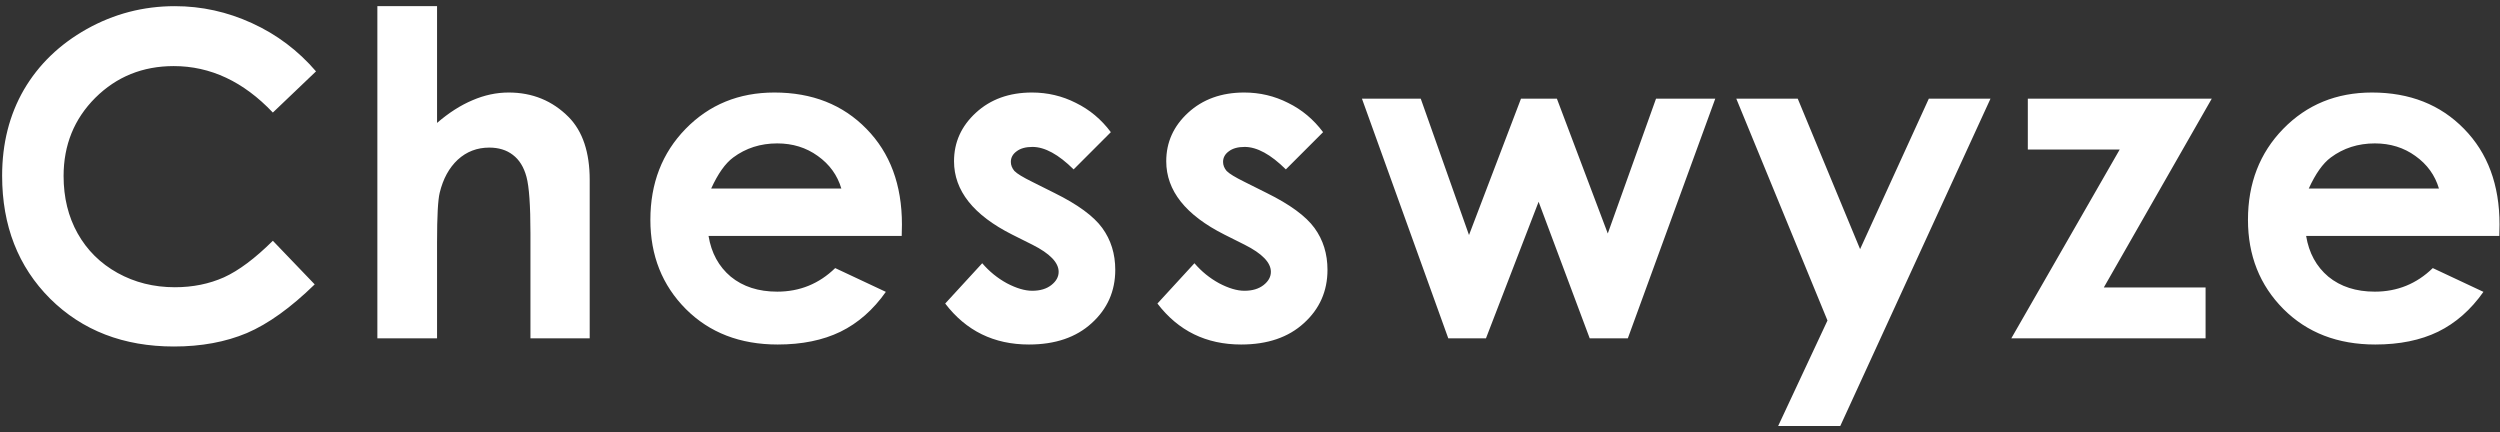 <svg width="133" height="23" viewBox="0 0 133 23" fill="none" xmlns="http://www.w3.org/2000/svg">
<rect x="0" y="0" width="133" height="23" fill="#333333" stroke="none"/>
<path d="M16.812 3.797L14.516 5.988C12.953 4.34 11.195 3.516 9.242 3.516C7.594 3.516 6.203 4.078 5.07 5.203C3.945 6.328 3.383 7.715 3.383 9.363C3.383 10.512 3.633 11.531 4.133 12.422C4.633 13.312 5.34 14.012 6.254 14.52C7.168 15.027 8.184 15.281 9.301 15.281C10.254 15.281 11.125 15.105 11.914 14.754C12.703 14.395 13.57 13.746 14.516 12.809L16.742 15.129C15.469 16.371 14.266 17.234 13.133 17.719C12 18.195 10.707 18.434 9.254 18.434C6.574 18.434 4.379 17.586 2.668 15.891C0.965 14.188 0.113 12.008 0.113 9.352C0.113 7.633 0.5 6.105 1.273 4.77C2.055 3.434 3.168 2.359 4.613 1.547C6.066 0.734 7.629 0.328 9.301 0.328C10.723 0.328 12.09 0.629 13.402 1.23C14.723 1.832 15.859 2.688 16.812 3.797ZM20.076 0.328H23.251V6.539C23.876 6 24.505 5.598 25.138 5.332C25.771 5.059 26.411 4.922 27.06 4.922C28.326 4.922 29.392 5.359 30.259 6.234C31.001 6.992 31.372 8.105 31.372 9.574V18H28.22V12.41C28.22 10.934 28.15 9.934 28.009 9.41C27.868 8.887 27.626 8.496 27.282 8.238C26.947 7.98 26.529 7.852 26.029 7.852C25.38 7.852 24.822 8.066 24.353 8.496C23.892 8.926 23.572 9.512 23.392 10.254C23.298 10.637 23.251 11.512 23.251 12.879V18H20.076V0.328ZM47.971 12.551H37.694C37.842 13.457 38.237 14.18 38.877 14.719C39.526 15.25 40.35 15.516 41.35 15.516C42.545 15.516 43.573 15.098 44.432 14.262L47.127 15.527C46.456 16.48 45.651 17.188 44.713 17.648C43.776 18.102 42.663 18.328 41.374 18.328C39.374 18.328 37.745 17.699 36.487 16.441C35.229 15.176 34.6 13.594 34.6 11.695C34.6 9.75 35.225 8.137 36.475 6.855C37.733 5.566 39.307 4.922 41.198 4.922C43.206 4.922 44.838 5.566 46.096 6.855C47.354 8.137 47.983 9.832 47.983 11.941L47.971 12.551ZM44.76 10.031C44.549 9.32 44.131 8.742 43.506 8.297C42.889 7.852 42.17 7.629 41.35 7.629C40.459 7.629 39.678 7.879 39.006 8.379C38.584 8.691 38.194 9.242 37.834 10.031H44.76ZM59.097 7.031L57.117 9.012C56.312 8.215 55.582 7.816 54.926 7.816C54.566 7.816 54.285 7.895 54.082 8.051C53.879 8.199 53.777 8.387 53.777 8.613C53.777 8.785 53.84 8.945 53.965 9.094C54.097 9.234 54.418 9.43 54.926 9.68L56.097 10.266C57.332 10.875 58.179 11.496 58.641 12.129C59.101 12.762 59.332 13.504 59.332 14.355C59.332 15.488 58.914 16.434 58.078 17.191C57.25 17.949 56.137 18.328 54.738 18.328C52.879 18.328 51.394 17.602 50.285 16.148L52.254 14.004C52.629 14.441 53.066 14.797 53.566 15.07C54.074 15.336 54.523 15.469 54.914 15.469C55.336 15.469 55.676 15.367 55.933 15.164C56.191 14.961 56.32 14.727 56.32 14.461C56.32 13.969 55.855 13.488 54.926 13.02L53.847 12.48C51.785 11.441 50.754 10.141 50.754 8.578C50.754 7.57 51.141 6.711 51.914 6C52.695 5.281 53.691 4.922 54.902 4.922C55.73 4.922 56.508 5.105 57.234 5.473C57.969 5.832 58.59 6.352 59.097 7.031ZM70.388 7.031L68.407 9.012C67.603 8.215 66.872 7.816 66.216 7.816C65.857 7.816 65.575 7.895 65.372 8.051C65.169 8.199 65.067 8.387 65.067 8.613C65.067 8.785 65.13 8.945 65.255 9.094C65.388 9.234 65.708 9.43 66.216 9.68L67.388 10.266C68.622 10.875 69.47 11.496 69.931 12.129C70.392 12.762 70.622 13.504 70.622 14.355C70.622 15.488 70.204 16.434 69.368 17.191C68.54 17.949 67.427 18.328 66.028 18.328C64.169 18.328 62.685 17.602 61.575 16.148L63.544 14.004C63.919 14.441 64.357 14.797 64.857 15.07C65.364 15.336 65.814 15.469 66.204 15.469C66.626 15.469 66.966 15.367 67.224 15.164C67.482 14.961 67.611 14.727 67.611 14.461C67.611 13.969 67.146 13.488 66.216 13.02L65.138 12.48C63.075 11.441 62.044 10.141 62.044 8.578C62.044 7.57 62.431 6.711 63.204 6C63.986 5.281 64.982 4.922 66.192 4.922C67.021 4.922 67.798 5.105 68.525 5.473C69.259 5.832 69.88 6.352 70.388 7.031ZM72.456 5.25H75.584L78.151 12.504L80.916 5.25H82.827L85.534 12.422L88.1 5.25H91.252L86.6 18H84.573L81.854 10.734L79.053 18H77.049L72.456 5.25ZM92.371 5.25H95.64L98.957 13.254L102.613 5.25H105.894L97.902 22.664H94.597L97.222 17.051L92.371 5.25ZM107.88 5.25H117.665L111.923 15.293H117.337V18H107.001L112.767 7.957H107.88V5.25ZM132.963 12.551H122.686C122.834 13.457 123.229 14.18 123.869 14.719C124.518 15.25 125.342 15.516 126.342 15.516C127.537 15.516 128.565 15.098 129.424 14.262L132.119 15.527C131.448 16.48 130.643 17.188 129.705 17.648C128.768 18.102 127.655 18.328 126.365 18.328C124.365 18.328 122.737 17.699 121.479 16.441C120.221 15.176 119.592 13.594 119.592 11.695C119.592 9.75 120.217 8.137 121.467 6.855C122.725 5.566 124.299 4.922 126.19 4.922C128.198 4.922 129.83 5.566 131.088 6.855C132.346 8.137 132.975 9.832 132.975 11.941L132.963 12.551ZM129.752 10.031C129.541 9.32 129.123 8.742 128.498 8.297C127.881 7.852 127.162 7.629 126.342 7.629C125.451 7.629 124.67 7.879 123.998 8.379C123.576 8.691 123.186 9.242 122.826 10.031H129.752Z" fill="white"/>
</svg>
